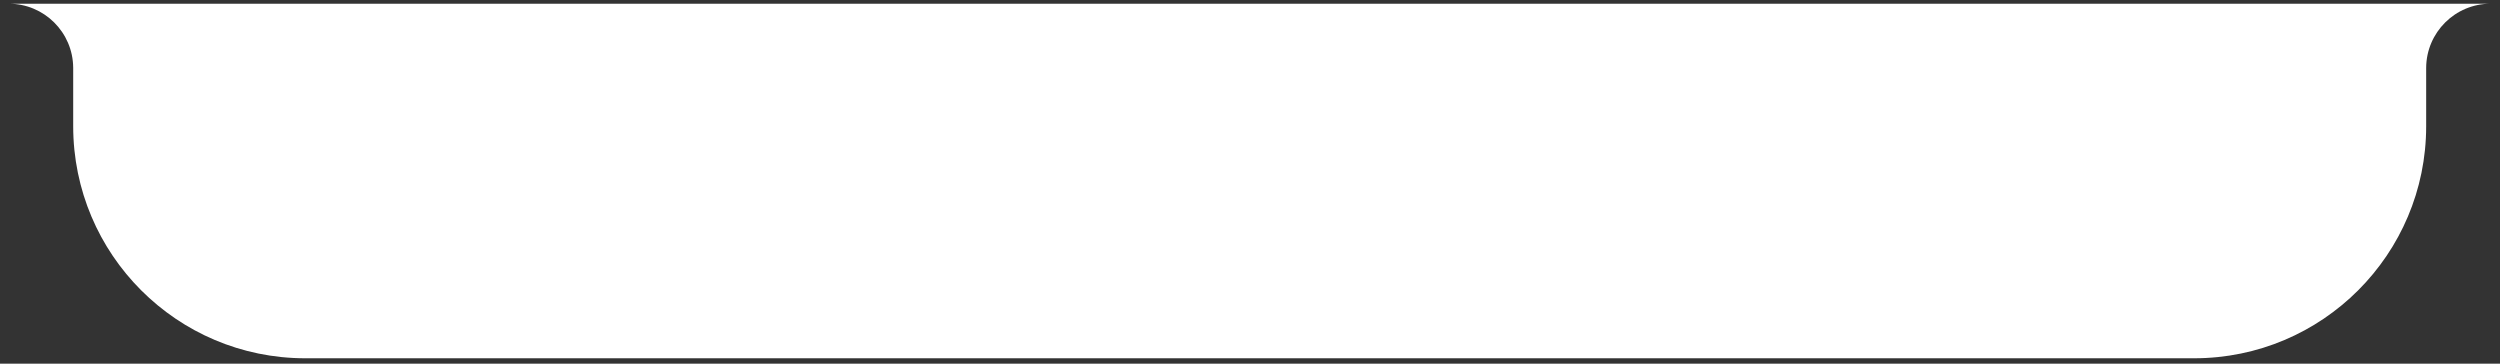 <svg width="165" height="24" viewBox="0 0 165 24" fill="none" xmlns="http://www.w3.org/2000/svg">
<rect x="0" y="0" width="165" height="24" fill="#333333" stroke="none"/>
<path fill-rule="evenodd" clip-rule="evenodd" d="M4.831 0.245H160.127V8.329C160.127 16.788 153.27 23.646 144.81 23.646H20.148C11.688 23.646 4.831 16.788 4.831 8.329V4.466C4.812 2.132 2.915 0.245 0.576 0.245L0.576 0.245V0.245H4.831V0.245ZM164.382 0.245H160.127V4.479C160.139 2.139 162.039 0.245 164.382 0.245V0.245Z" fill="white"/>
</svg>
